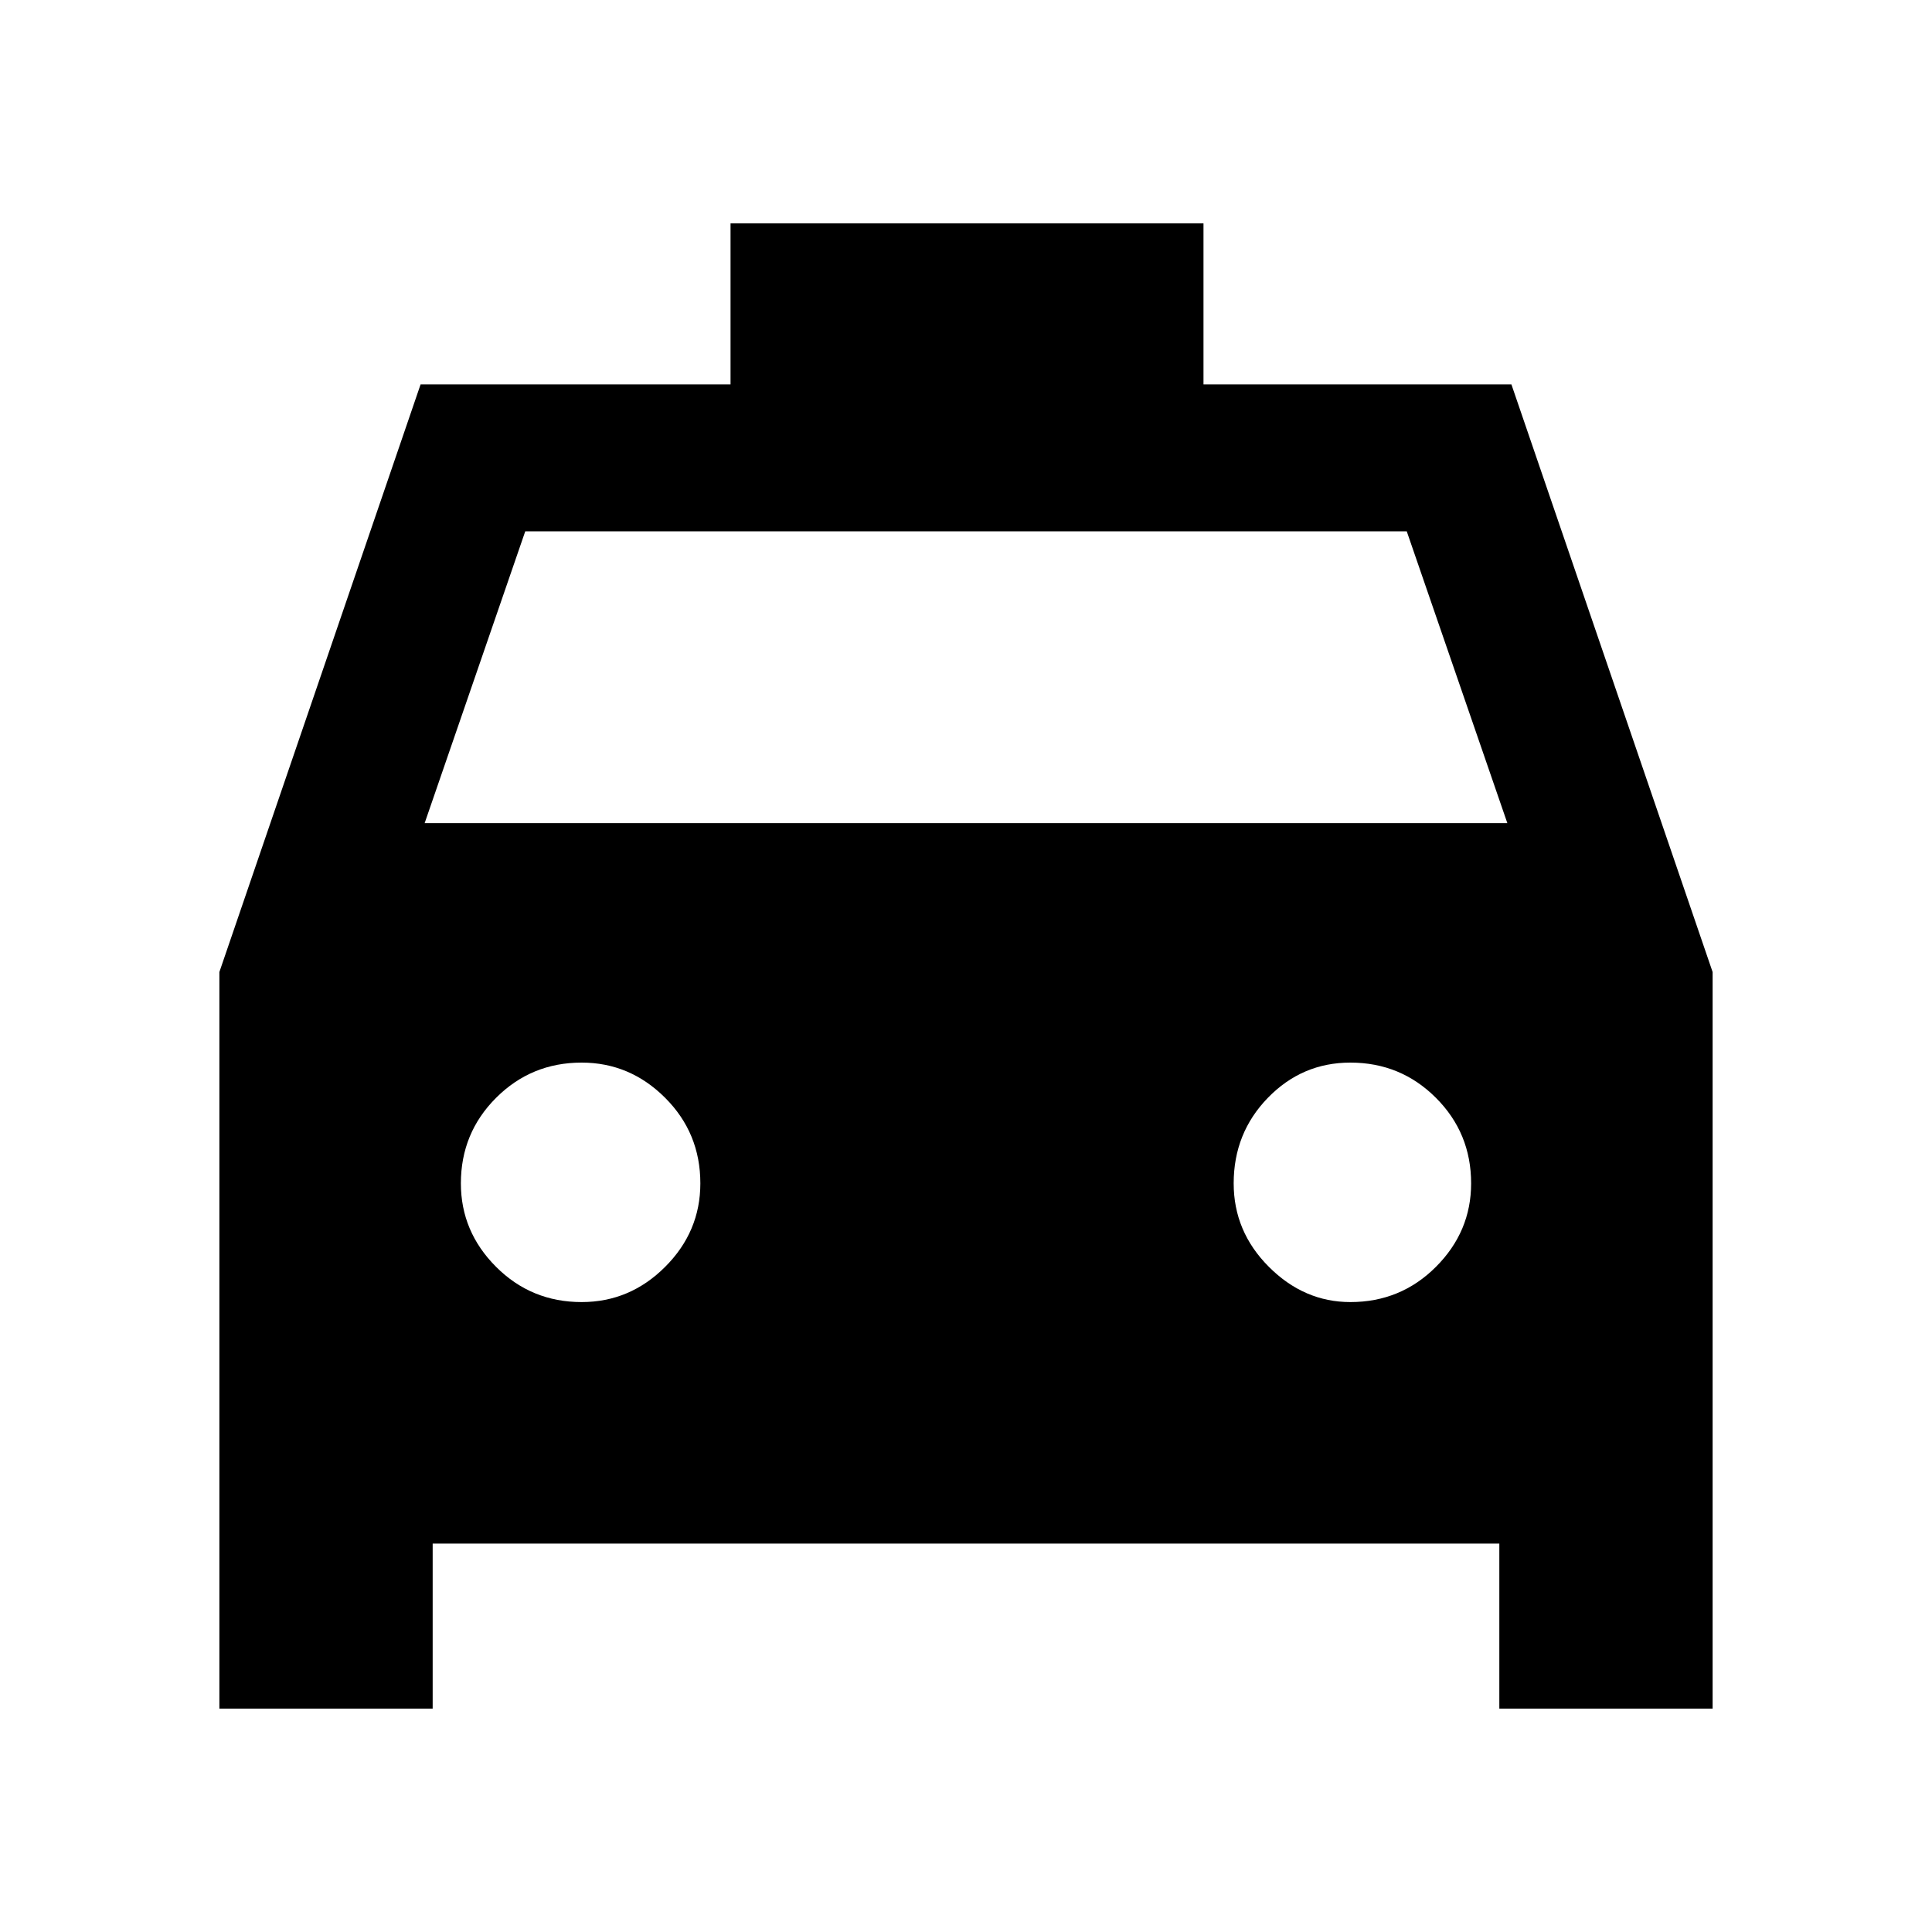 <svg xmlns="http://www.w3.org/2000/svg" height="40" width="40"><path d="M4.542 35.375V20.125L8.708 7.958H15.125V4.625H24.917V7.958H31.292L35.458 20.125V35.375H31.042V31.958H8.958V35.375ZM8.792 17.042H31.208L29.125 11H10.875ZM12.042 26.958Q13.042 26.958 13.771 26.229Q14.5 25.5 14.5 24.5Q14.5 23.458 13.771 22.729Q13.042 22 12.042 22Q11 22 10.271 22.729Q9.542 23.458 9.542 24.5Q9.542 25.5 10.271 26.229Q11 26.958 12.042 26.958ZM27.958 26.958Q29 26.958 29.729 26.229Q30.458 25.5 30.458 24.5Q30.458 23.458 29.729 22.729Q29 22 27.958 22Q26.958 22 26.25 22.729Q25.542 23.458 25.542 24.5Q25.542 25.5 26.271 26.229Q27 26.958 27.958 26.958Z"/></svg>